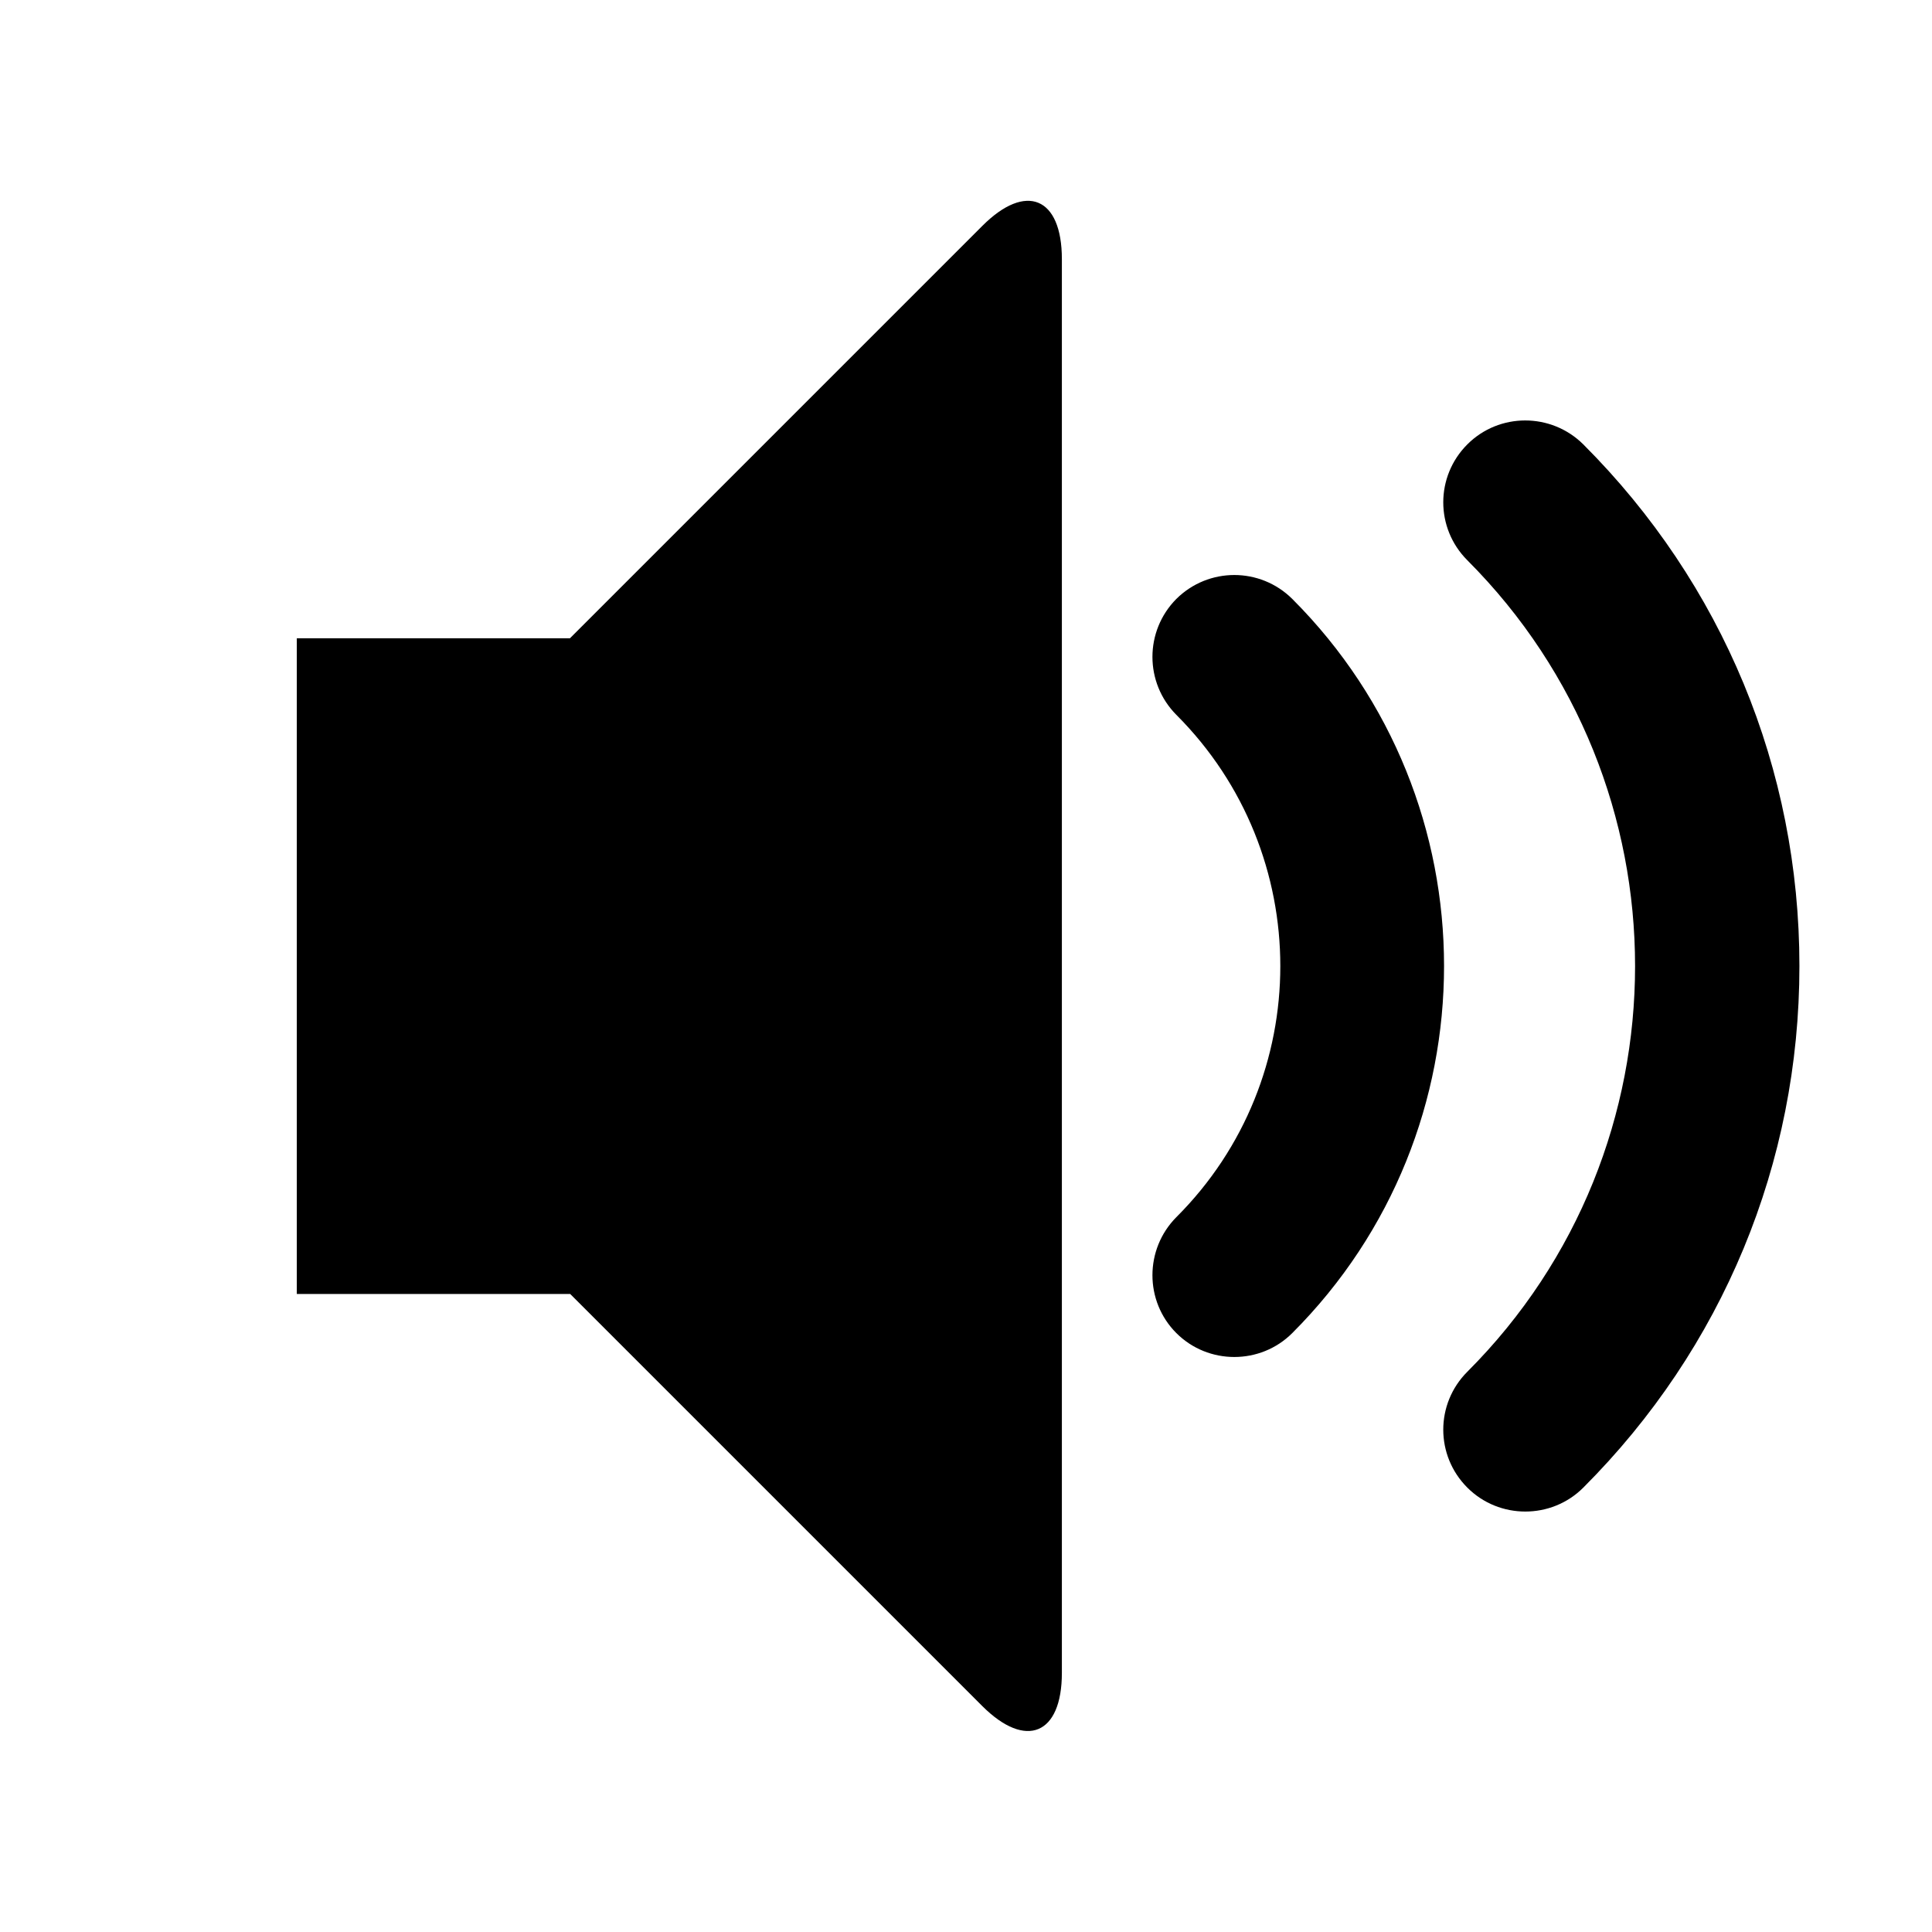 <?xml version="1.0" encoding="utf-8"?>
<!-- Generator: Adobe Illustrator 25.1.0, SVG Export Plug-In . SVG Version: 6.00 Build 0)  -->
<svg version="1.1" id="Layer_1" xmlns="http://www.w3.org/2000/svg" xmlns:xlink="http://www.w3.org/1999/xlink" x="0px" y="0px"
	 viewBox="0 0 800 800" style="enable-background:new 0 0 800 800;" xml:space="preserve">

<path class="st0" d="M631.6,625.9c-8.7,0-17.4-3.3-24-9.9c-13.3-13.3-13.3-34.7,0-48c92.6-92.6,92.6-243.3,0-336
	c-13.3-13.3-13.3-34.7,0-48c13.2-13.2,34.7-13.2,48,0c57.7,57.7,89.5,134.4,89.5,216c0,81.6-31.8,158.3-89.5,216
	C649,622.6,640.3,625.9,631.6,625.9z M511.1,561.9c-8.7,0-17.4-3.3-24-9.9c-13.2-13.2-13.2-34.7,0-48c57.4-57.3,57.4-150.6,0-208
	c-13.2-13.3-13.2-34.7,0-48c13.3-13.2,34.7-13.2,48,0c83.8,83.8,83.8,220.2,0,304C528.5,558.6,519.8,561.9,511.1,561.9z M406.7,93.6
	c18.1-18.2,33-12,33,13.7v585.4c0,25.6-14.9,31.8-33,13.7L236.1,535.8H122.9V264.3h113.1L406.7,93.6z"/>
</svg>
